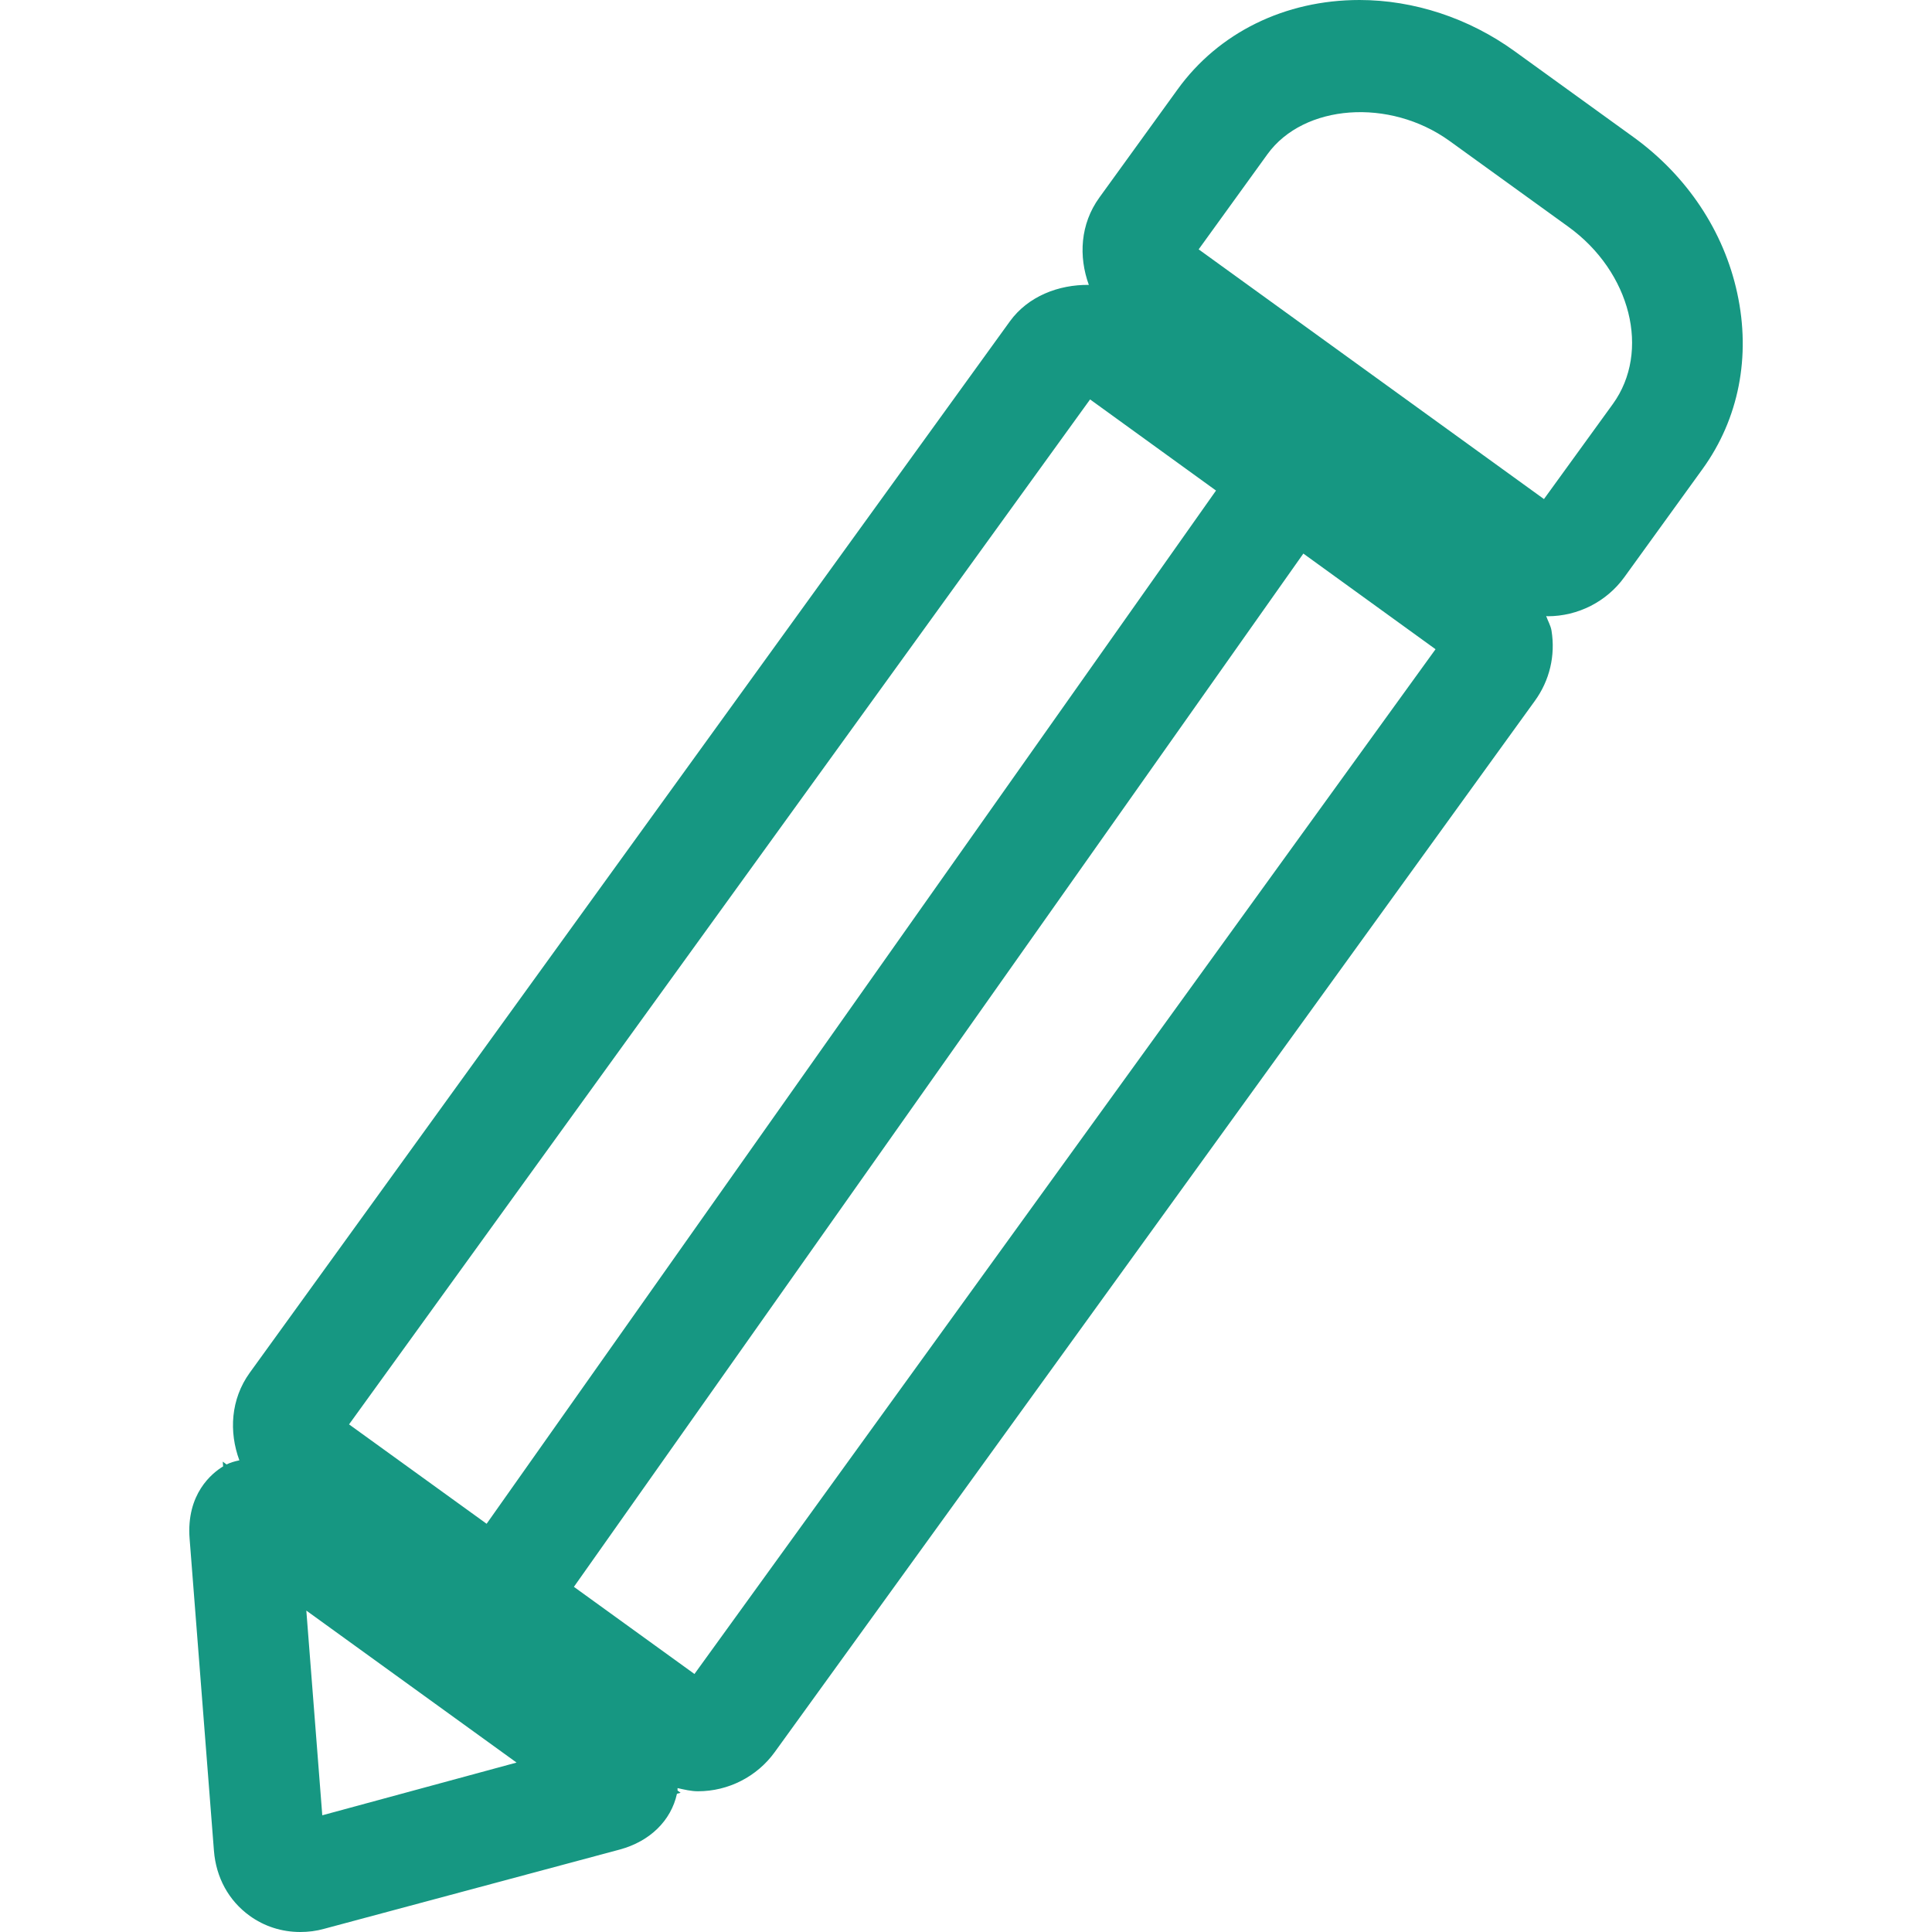 <?xml version="1.0" encoding="iso-8859-1"?>
<!-- Generator: Adobe Illustrator 18.1.1, SVG Export Plug-In . SVG Version: 6.00 Build 0)  -->
<svg version="1.1" id="Capa_1" xmlns="http://www.w3.org/2000/svg" xmlns:xlink="http://www.w3.org/1999/xlink" x="0px" y="0px"
	 viewBox="0 0 40.195 40.195" style="enable-background:new 0 0 40.195 40.195;" xml:space="preserve">
<g>
	<path style="fill:#169782;" d="M36.143,6.099c-0.278-1.289-1.046-2.442-2.161-3.248l-2.473-1.787C30.56,0.377,29.414,0,28.284,0
		c-1.551,0-2.93,0.678-3.783,1.858L22.87,4.113c-0.396,0.549-0.432,1.222-0.217,1.814c-0.629-0.007-1.264,0.236-1.643,0.759
		L5.195,28.561c-0.396,0.55-0.434,1.228-0.215,1.821c-0.104,0.021-0.198,0.051-0.266,0.086l-0.08-0.059l0.008,0.099
		c-0.227,0.138-0.771,0.569-0.697,1.508l0.506,6.489c0.044,0.559,0.308,1.038,0.742,1.352c0.305,0.221,0.669,0.338,1.054,0.338
		c0.168,0,0.337-0.021,0.499-0.067l6.15-1.649c0.625-0.17,1.065-0.6,1.188-1.16l0.076-0.021l-0.064-0.046
		c0.003-0.018-0.001-0.033,0-0.051c0.141,0.031,0.28,0.066,0.426,0.066c0.631,0,1.226-0.304,1.594-0.812l15.816-21.873
		c0.308-0.425,0.431-0.943,0.347-1.462c-0.018-0.109-0.076-0.201-0.111-0.304c0.011,0,0.02,0.005,0.029,0.005
		c0.633,0,1.229-0.304,1.597-0.813l1.629-2.253C36.174,8.715,36.43,7.417,36.143,6.099z M22.679,8.31l2.62,1.896L10.124,31.702
		l-2.862-2.068L22.679,8.31z M6.705,37.767l-0.332-4.259l4.374,3.162L6.705,37.767z M14.448,34.827l-2.508-1.813l15.176-21.497
		l2.75,1.99L14.448,34.827z M33.556,8.404l-1.434,1.979l-7.184-5.195l1.432-1.981c0.755-1.042,2.539-1.175,3.787-0.275l2.474,1.787
		C33.93,5.659,34.344,7.312,33.556,8.404z"/>
</g>
<g>
</g>
<g>
</g>
<g>
</g>
<g>
</g>
<g>
</g>
<g>
</g>
<g>
</g>
<g>
</g>
<g>
</g>
<g>
</g>
<g>
</g>
<g>
</g>
<g>
</g>
<g>
</g>
<g>
</g>
</svg>
